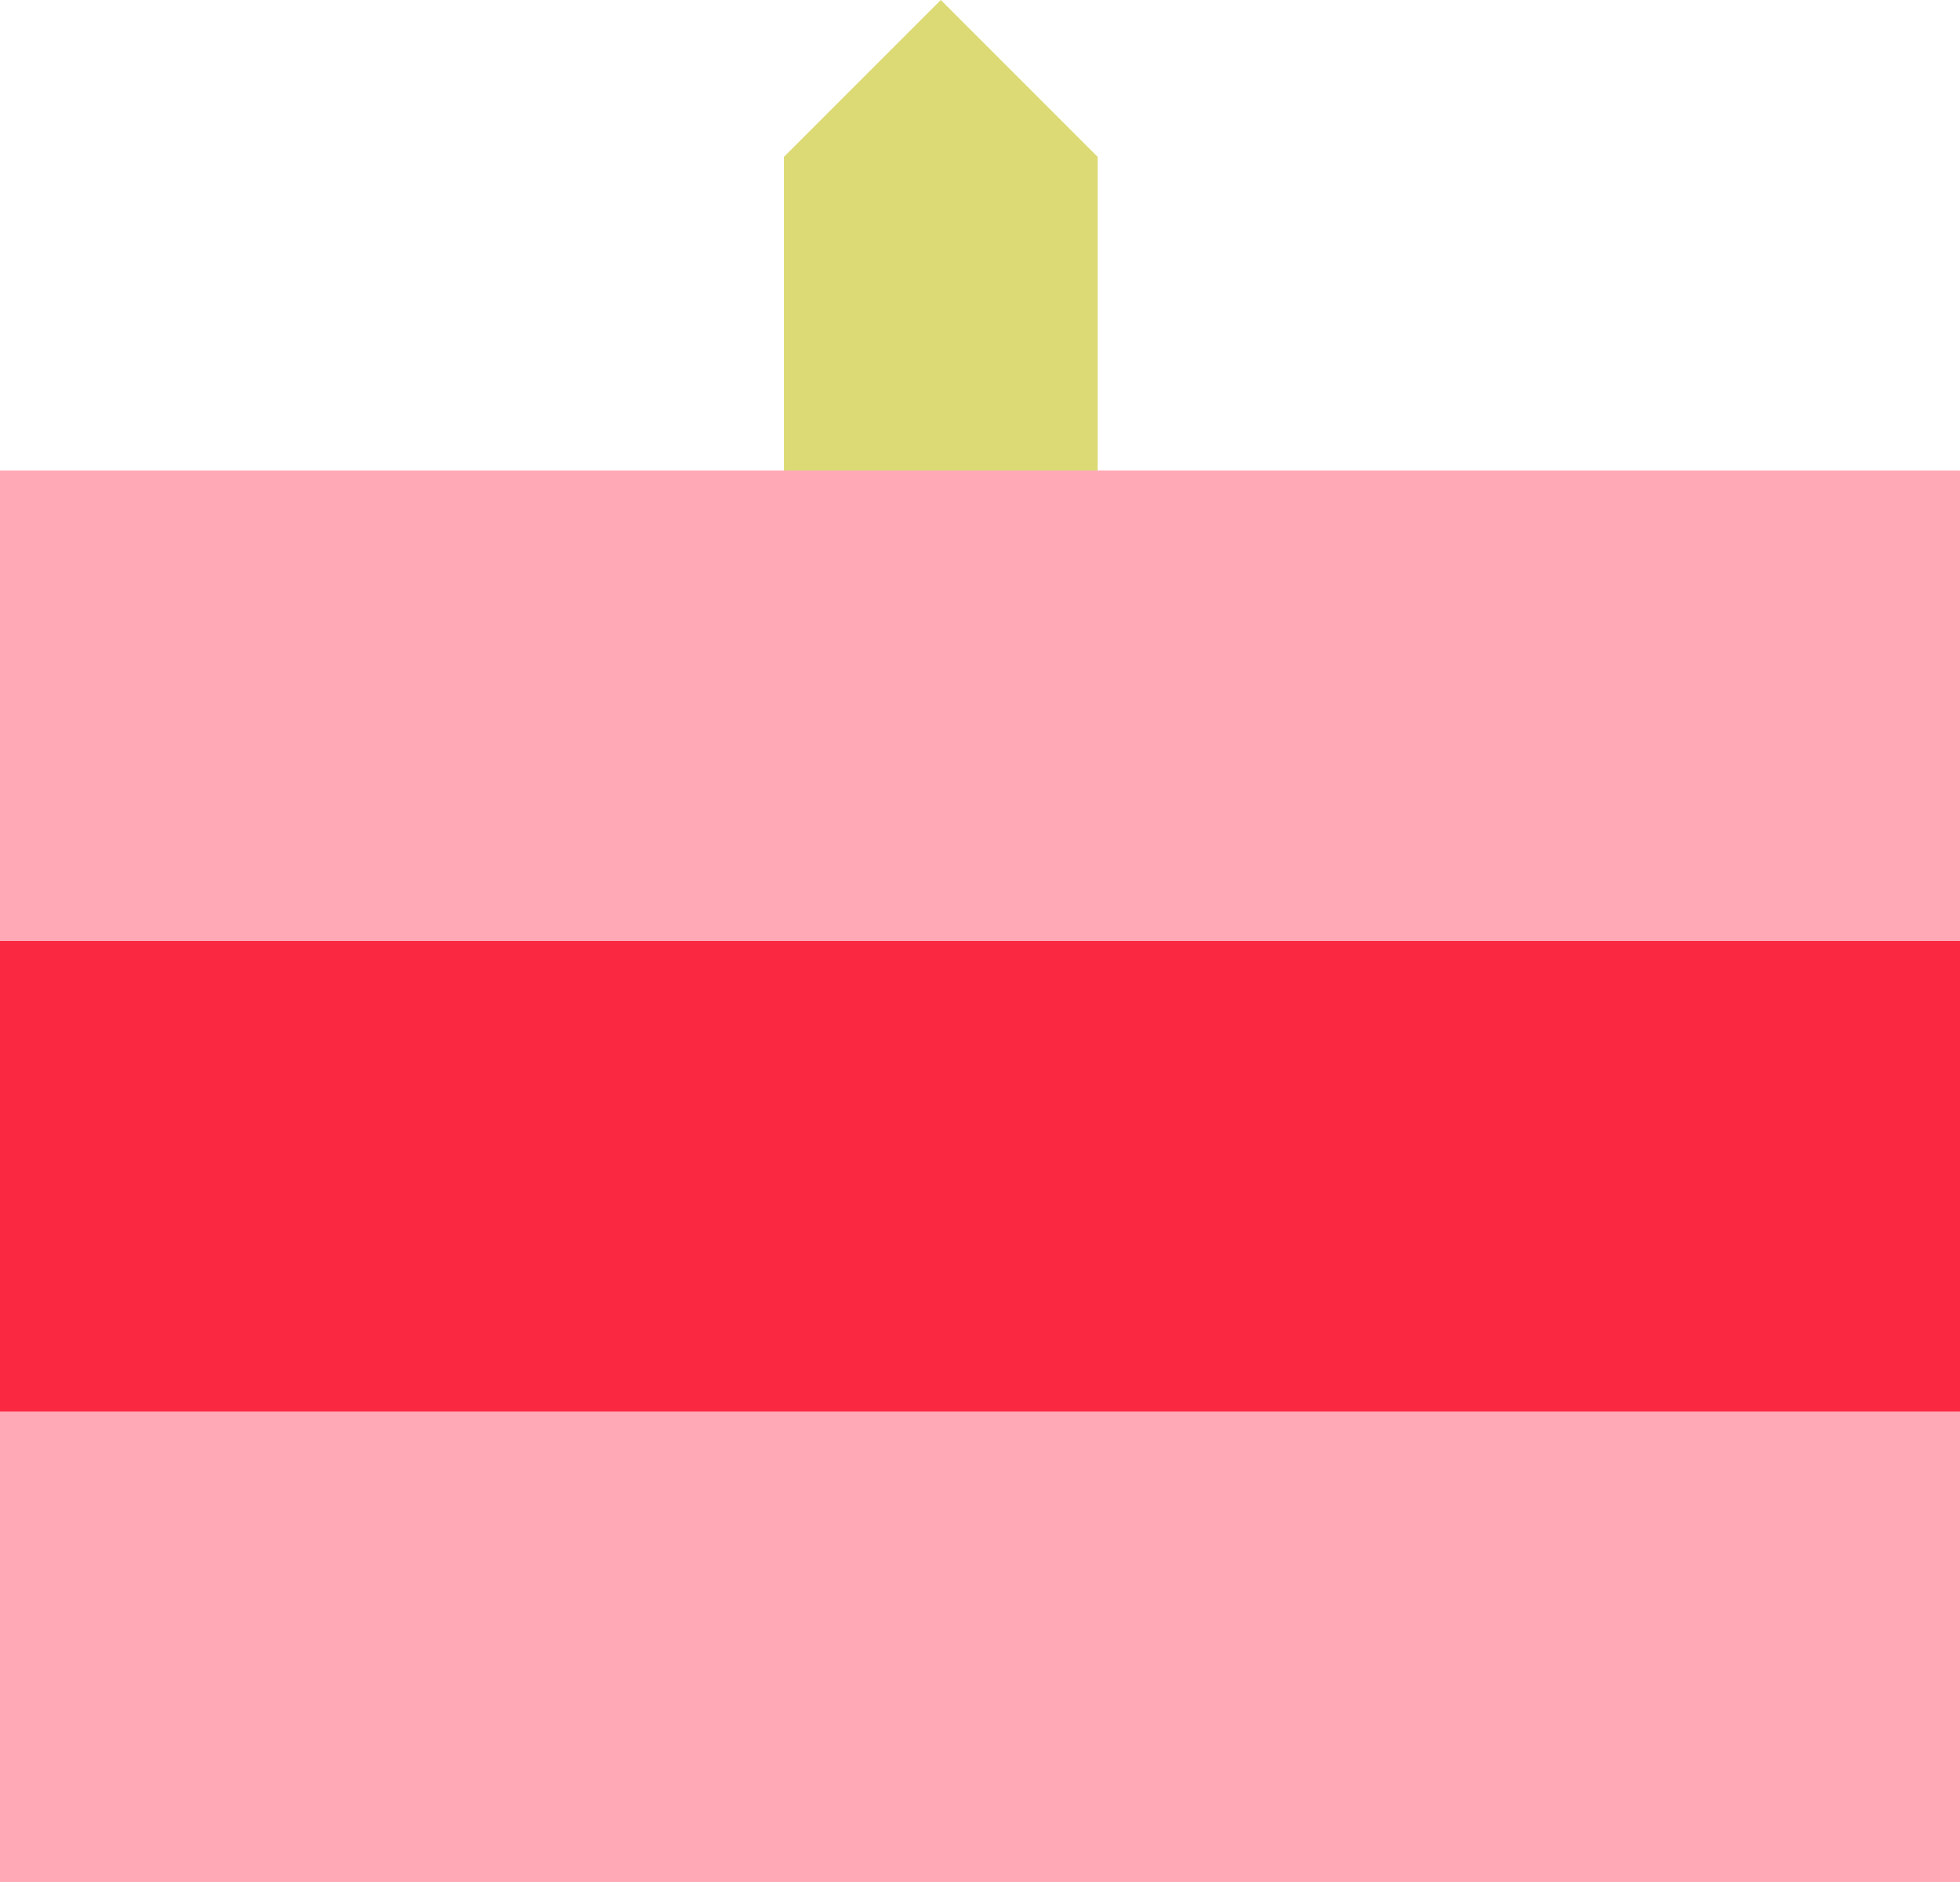 <svg xmlns="http://www.w3.org/2000/svg" width="25" height="24" viewBox="0 0 25 24" fill="none">
<rect y="6" width="25" height="6" fill="#FFA9B6"/>
<rect y="12" width="25" height="6" fill="#FA2840"/>
<rect y="18" width="25" height="6" fill="#FFA9B6"/>
<path d="M10 2L12 0L14 2V6H10V2Z" fill="#DCDA75"/>
</svg>